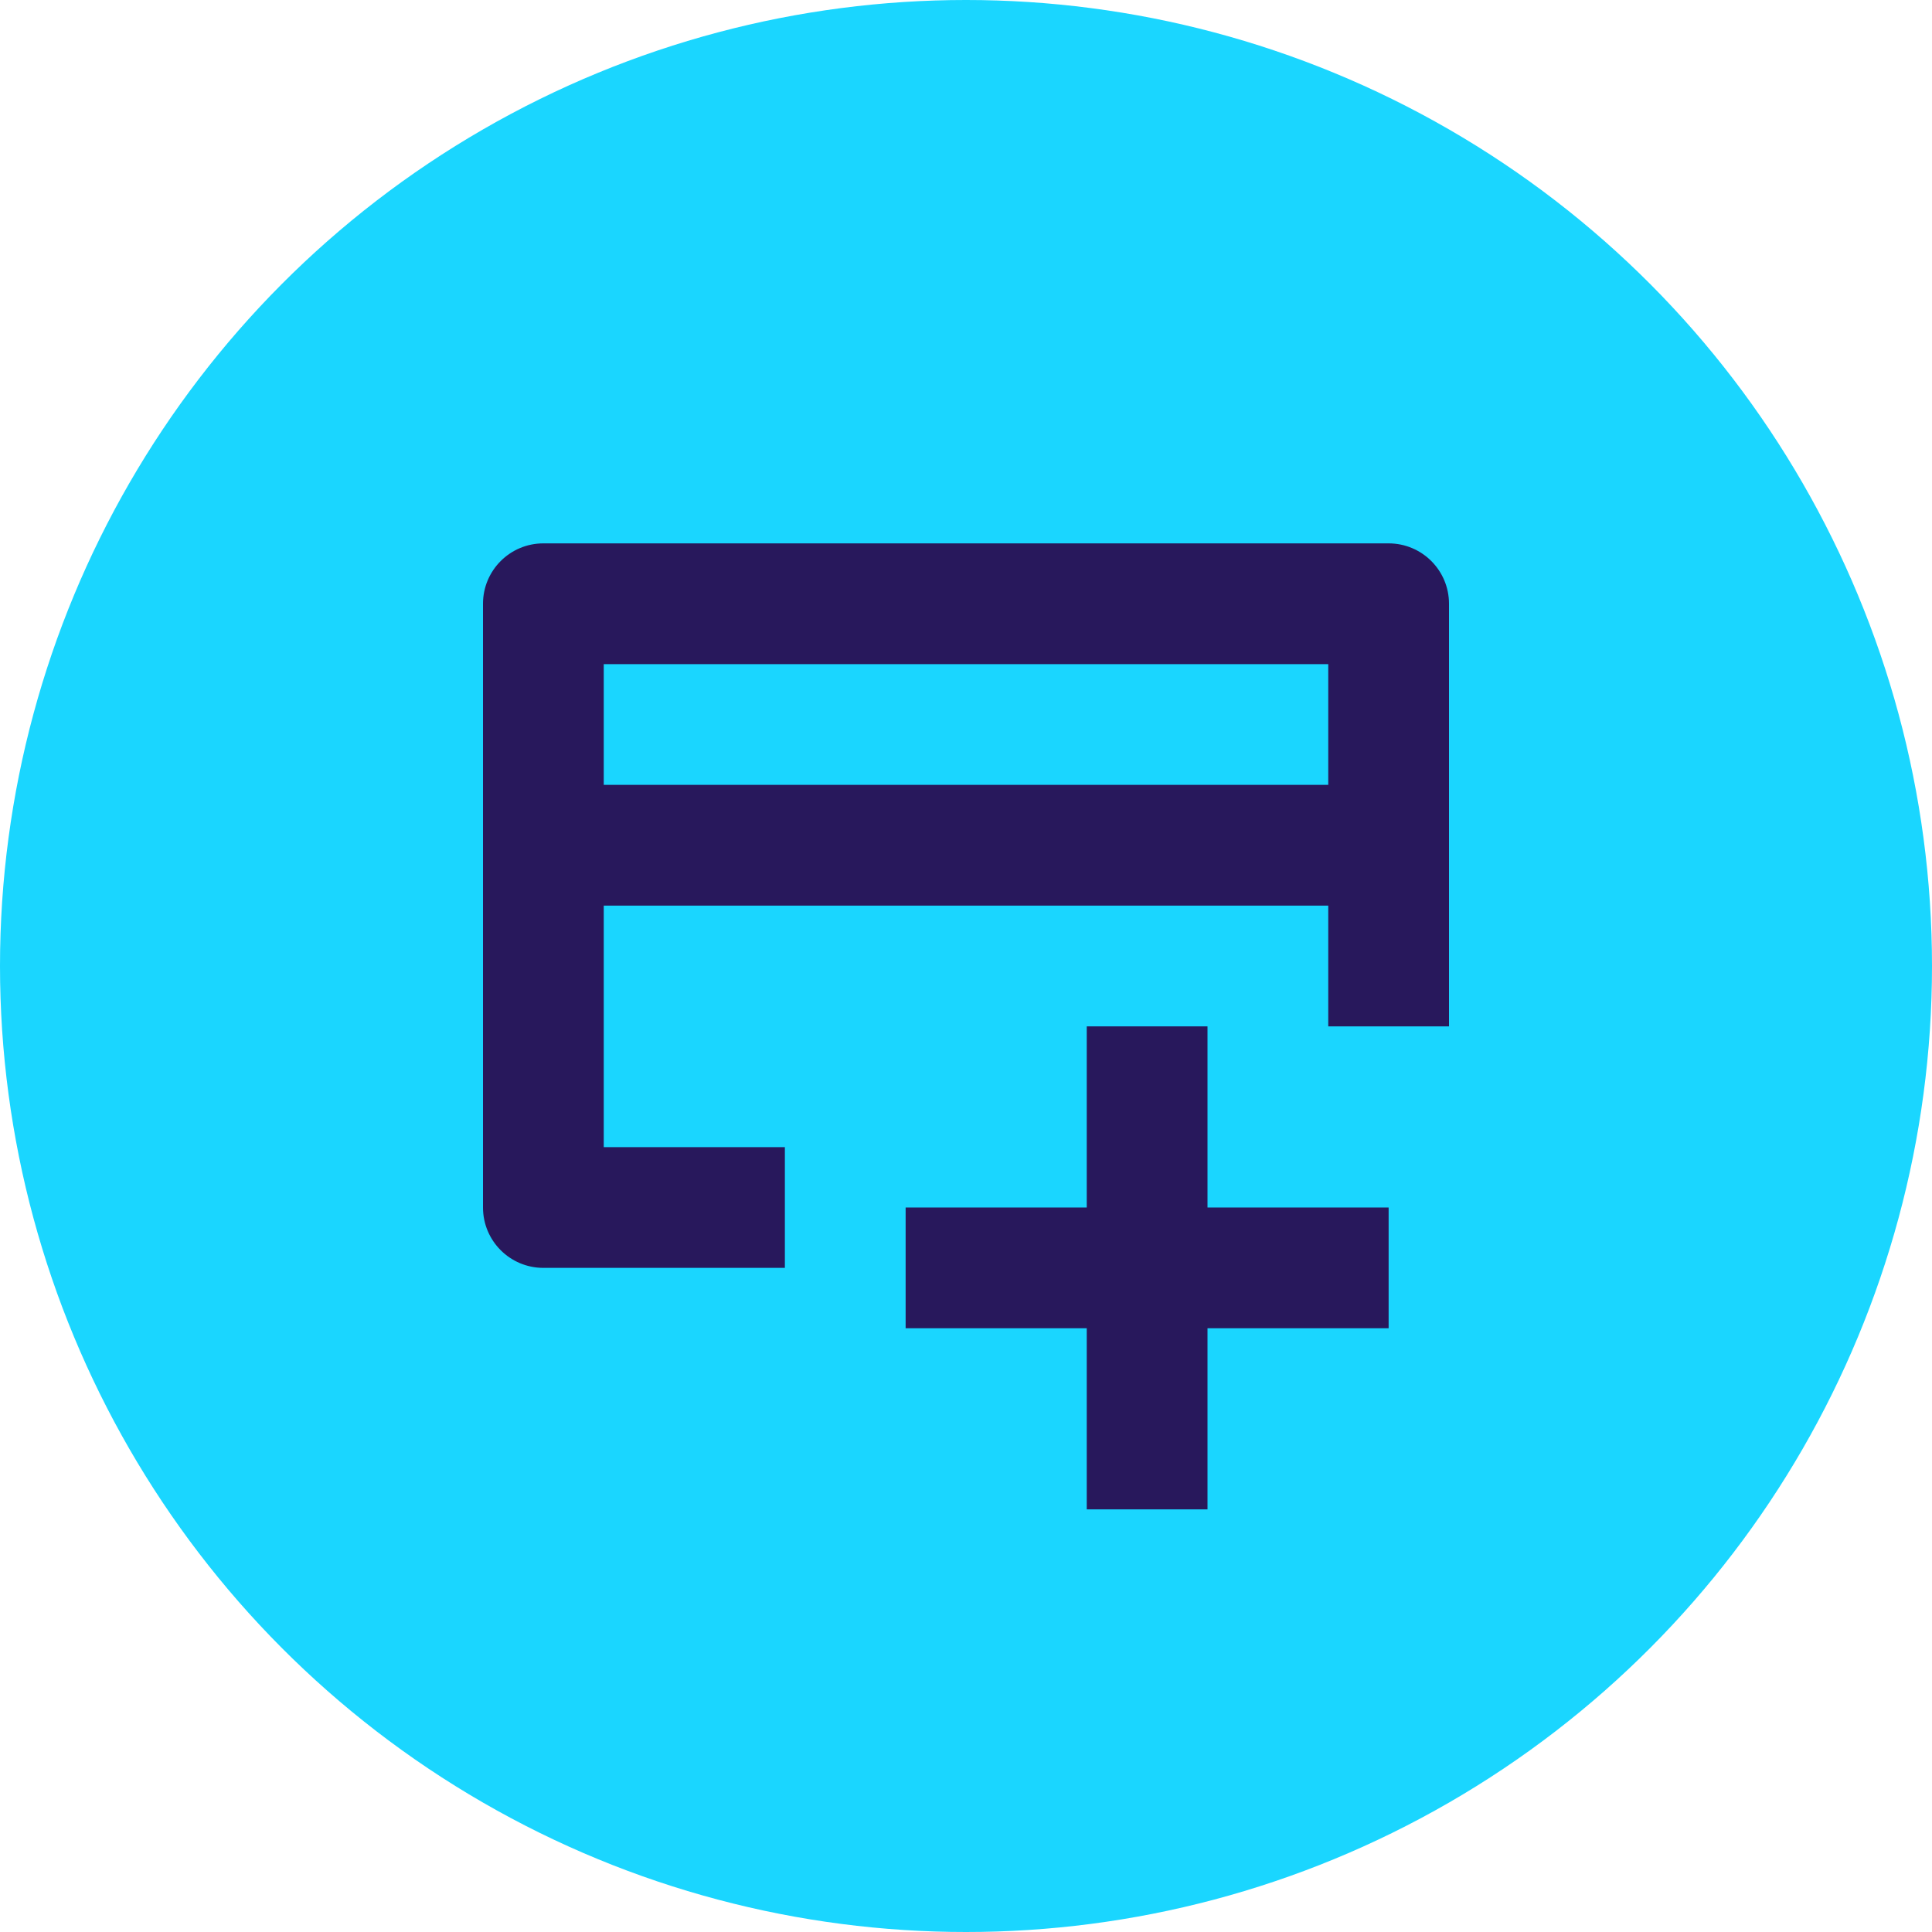<svg width="32" height="32" viewBox="0 0 32 32" fill="none" xmlns="http://www.w3.org/2000/svg">
<circle cx="16" cy="16" r="16" fill="#1AD6FF"/>
<path d="M23 9H9C8.447 9 8 9.448 8 10V20C8 20.552 8.447 21 9 21H13V19H10V15H22V17H24V10C24 9.448 23.553 9 23 9ZM10 13V11H22V13H10Z" fill="#28185C"/>
<path d="M23 20H20V17H18V20H15V22H18V25H20V22H23V20Z" fill="#28185C"/>
</svg>
